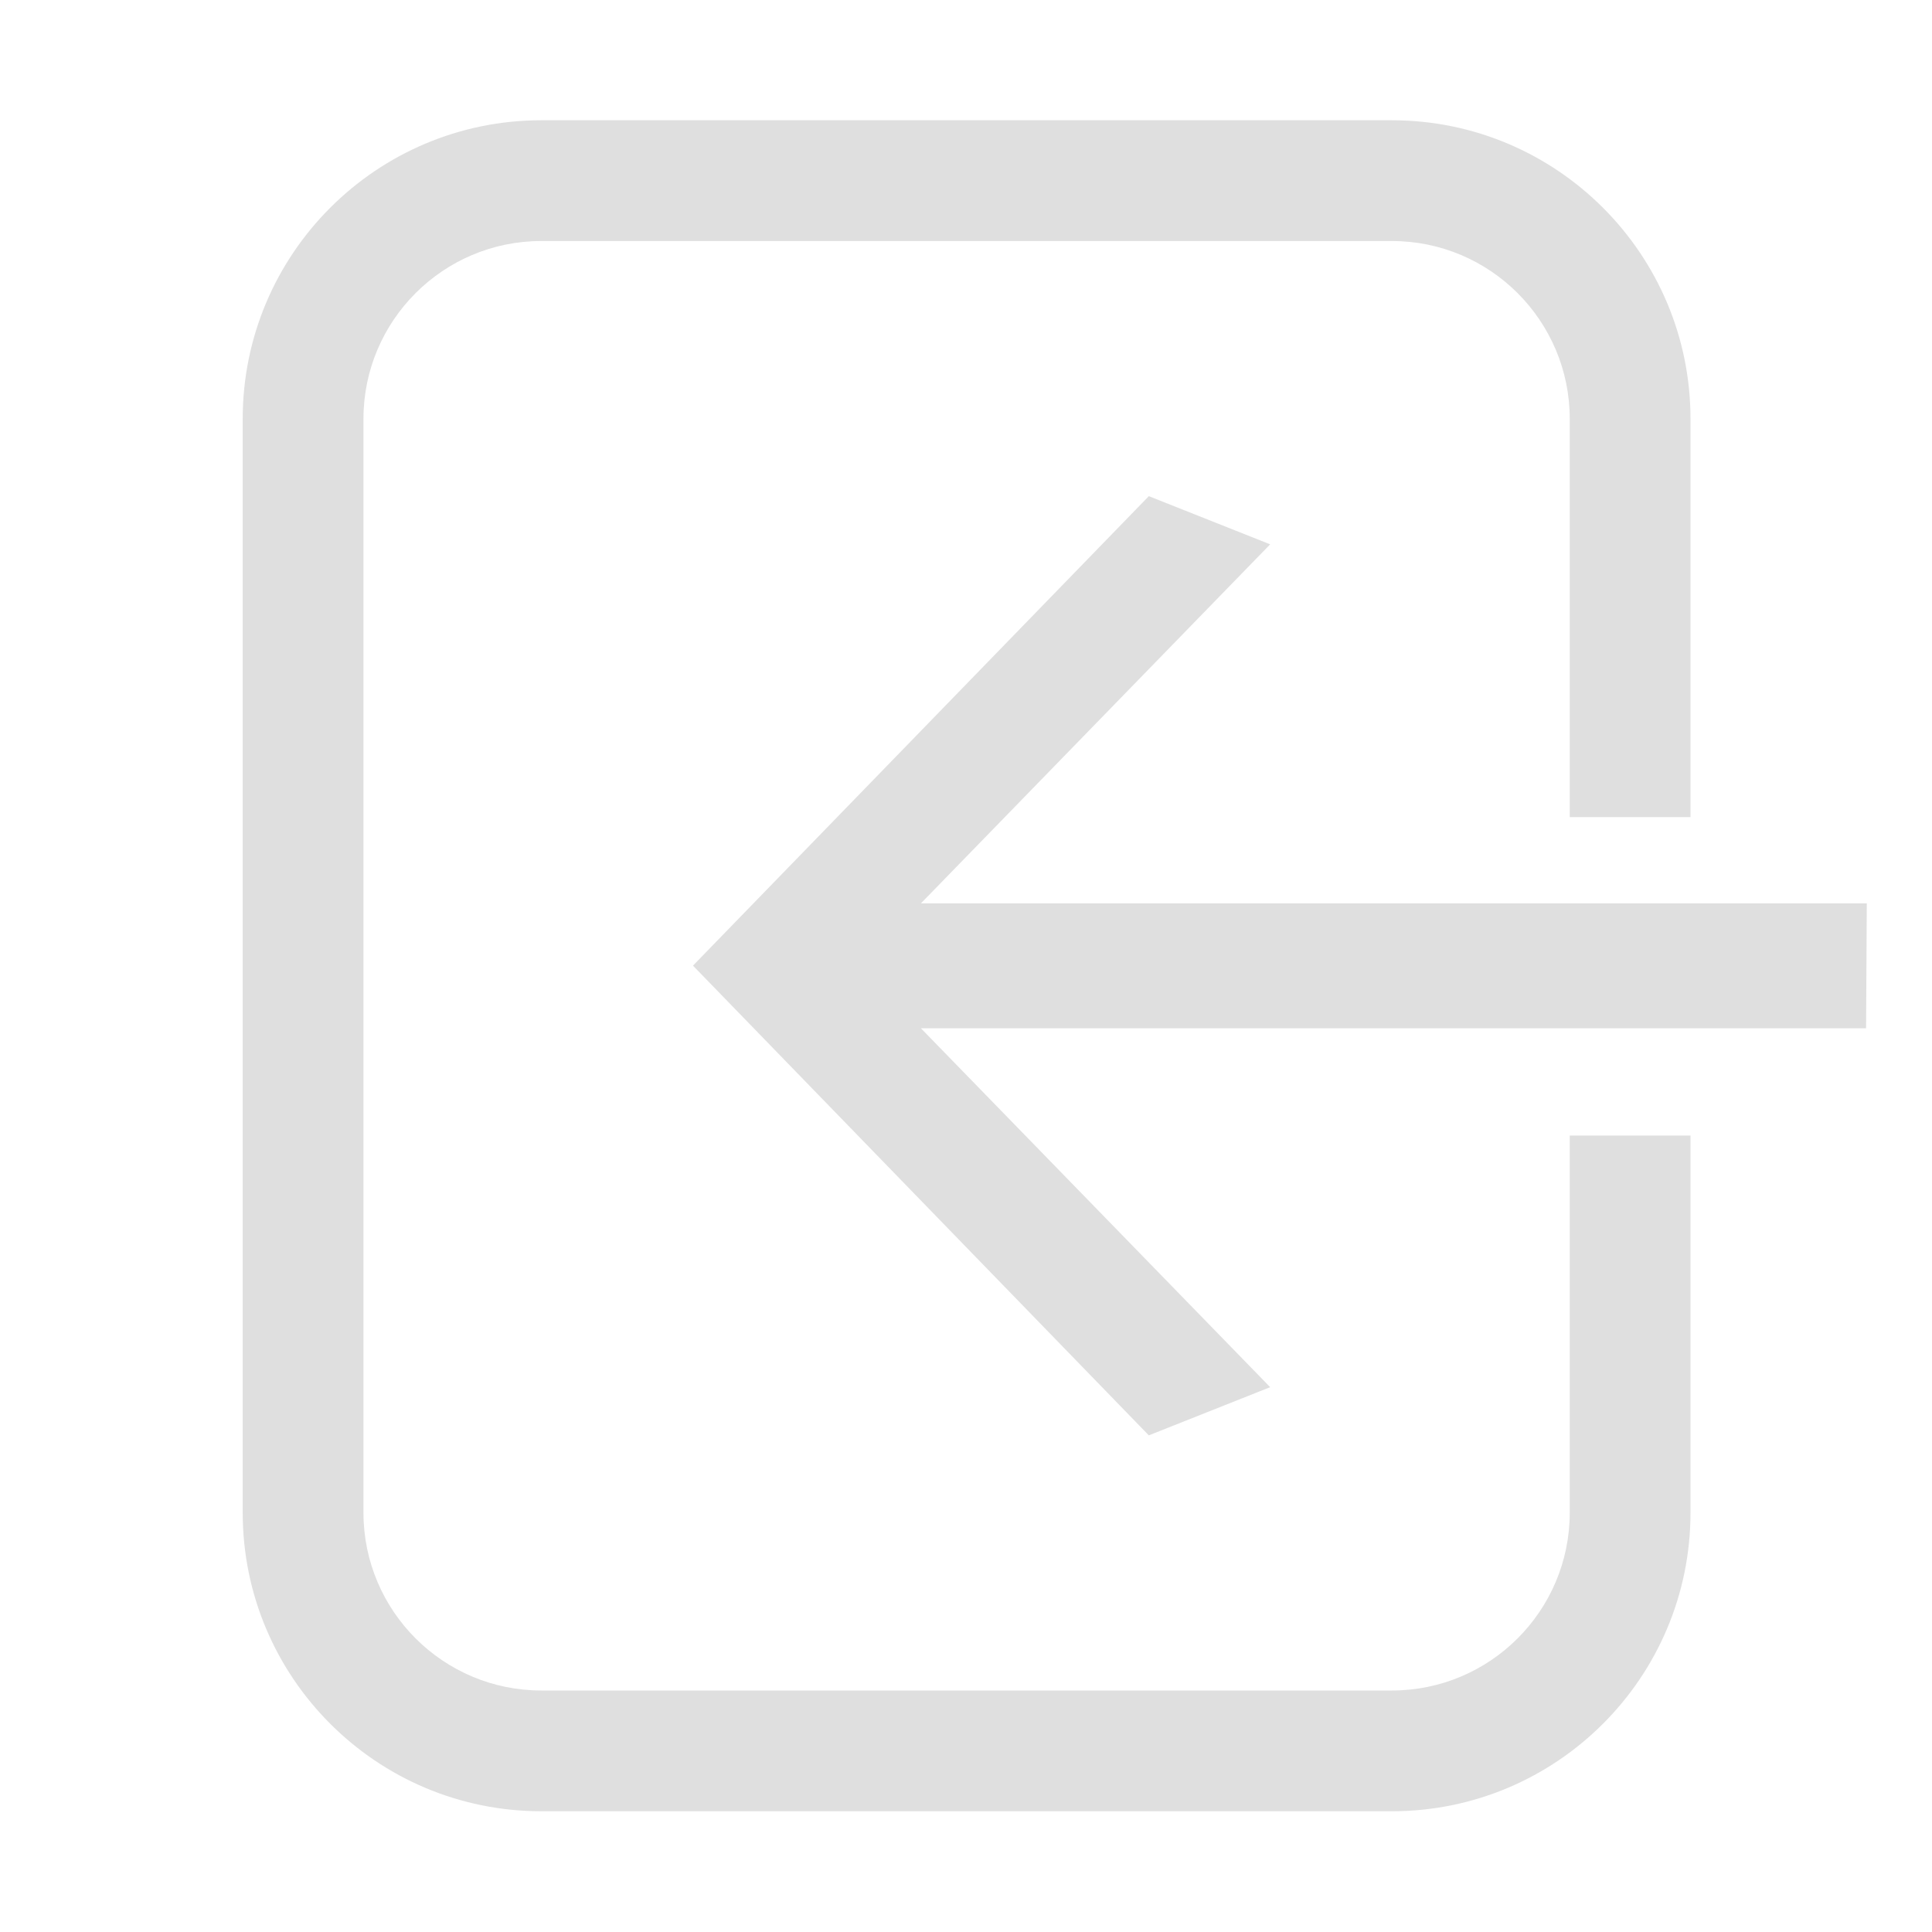 <svg style="clip-rule:evenodd;fill-rule:evenodd;stroke-linejoin:round;stroke-miterlimit:2" version="1.1" viewBox="0 0 16 16" xmlns="http://www.w3.org/2000/svg">
 <g transform="matrix(-1 0 0 1 16 -.002)">
  <path d="m2 6.769v-3.298c0-1.365 1.108-2.473 2.473-2.473h7.044c1.365 0 2.473 1.108 2.473 2.473v9.058c0 1.365-1.108 2.473-2.473 2.473h-7.044c-1.365 0-2.473-1.108-2.473-2.473v-3.123h1v3.123c0 0.813 0.66 1.473 1.473 1.473h7.044c0.813 0 1.473-0.66 1.473-1.473v-9.058c0-0.813-0.66-1.473-1.473-1.473h-7.044c-0.813 0-1.473 0.66-1.473 1.473v3.298h-1z" style="fill:rgb(223,223,223)"/>
 </g>
 <path d="m15.46 7.481-6e-3 1.035h-7.827l2.892 2.972-1.005 0.399-3.775-3.89 3.775-3.888 1.005 0.399-2.892 2.973h7.833z" style="fill-rule:nonzero;fill:rgb(223,223,223)"/>
</svg>
